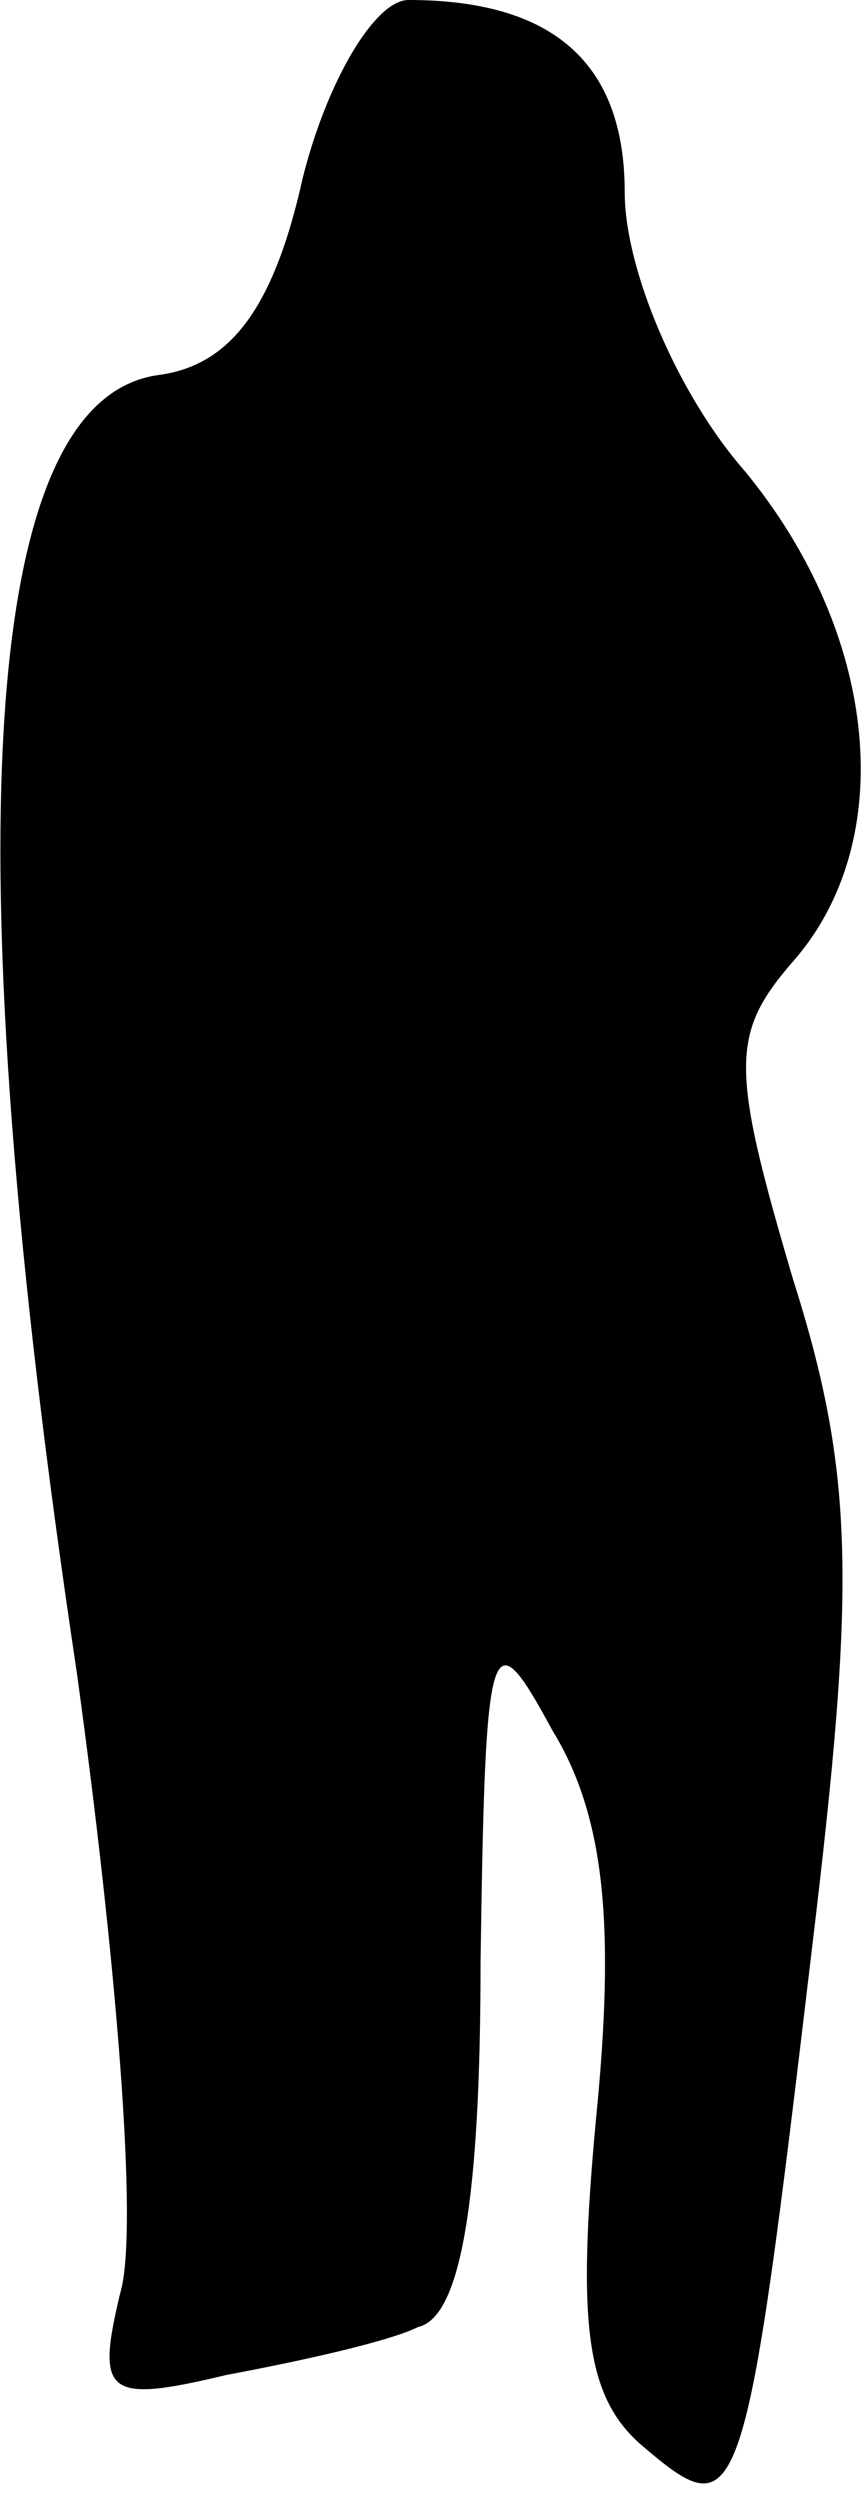 <?xml version="1.0" standalone="no"?>
<!DOCTYPE svg PUBLIC "-//W3C//DTD SVG 20010904//EN"
 "http://www.w3.org/TR/2001/REC-SVG-20010904/DTD/svg10.dtd">
<svg version="1.0" xmlns="http://www.w3.org/2000/svg"
 width="18pt" height="52pt" viewBox="0 0 18 52"
 preserveAspectRatio="xMidYMid meet">
<g transform="translate(0,52) scale(0.1,-0.1)"
fill="#000000" stroke="none">
<path fill="#000000" stroke="none" d="M63 483 c-6 -27 -15 -39 -30 -41 -37
-5 -43 -97 -17 -270 8 -58 13 -116 9 -129 -5 -21 -3 -23 22 -17 16 3 34 7 40
10 9 2 13 27 13 76 1 69 2 72 15 48 11 -18 13 -41 9 -81 -4 -43 -2 -58 10 -68
20 -17 21 -14 35 104 9 75 9 98 -4 139 -13 44 -13 51 0 66 22 25 18 68 -10
102 -14 16 -25 42 -25 58 0 27 -15 40 -45 40 -7 0 -17 -17 -22 -37z"/>
</g>
</svg>
